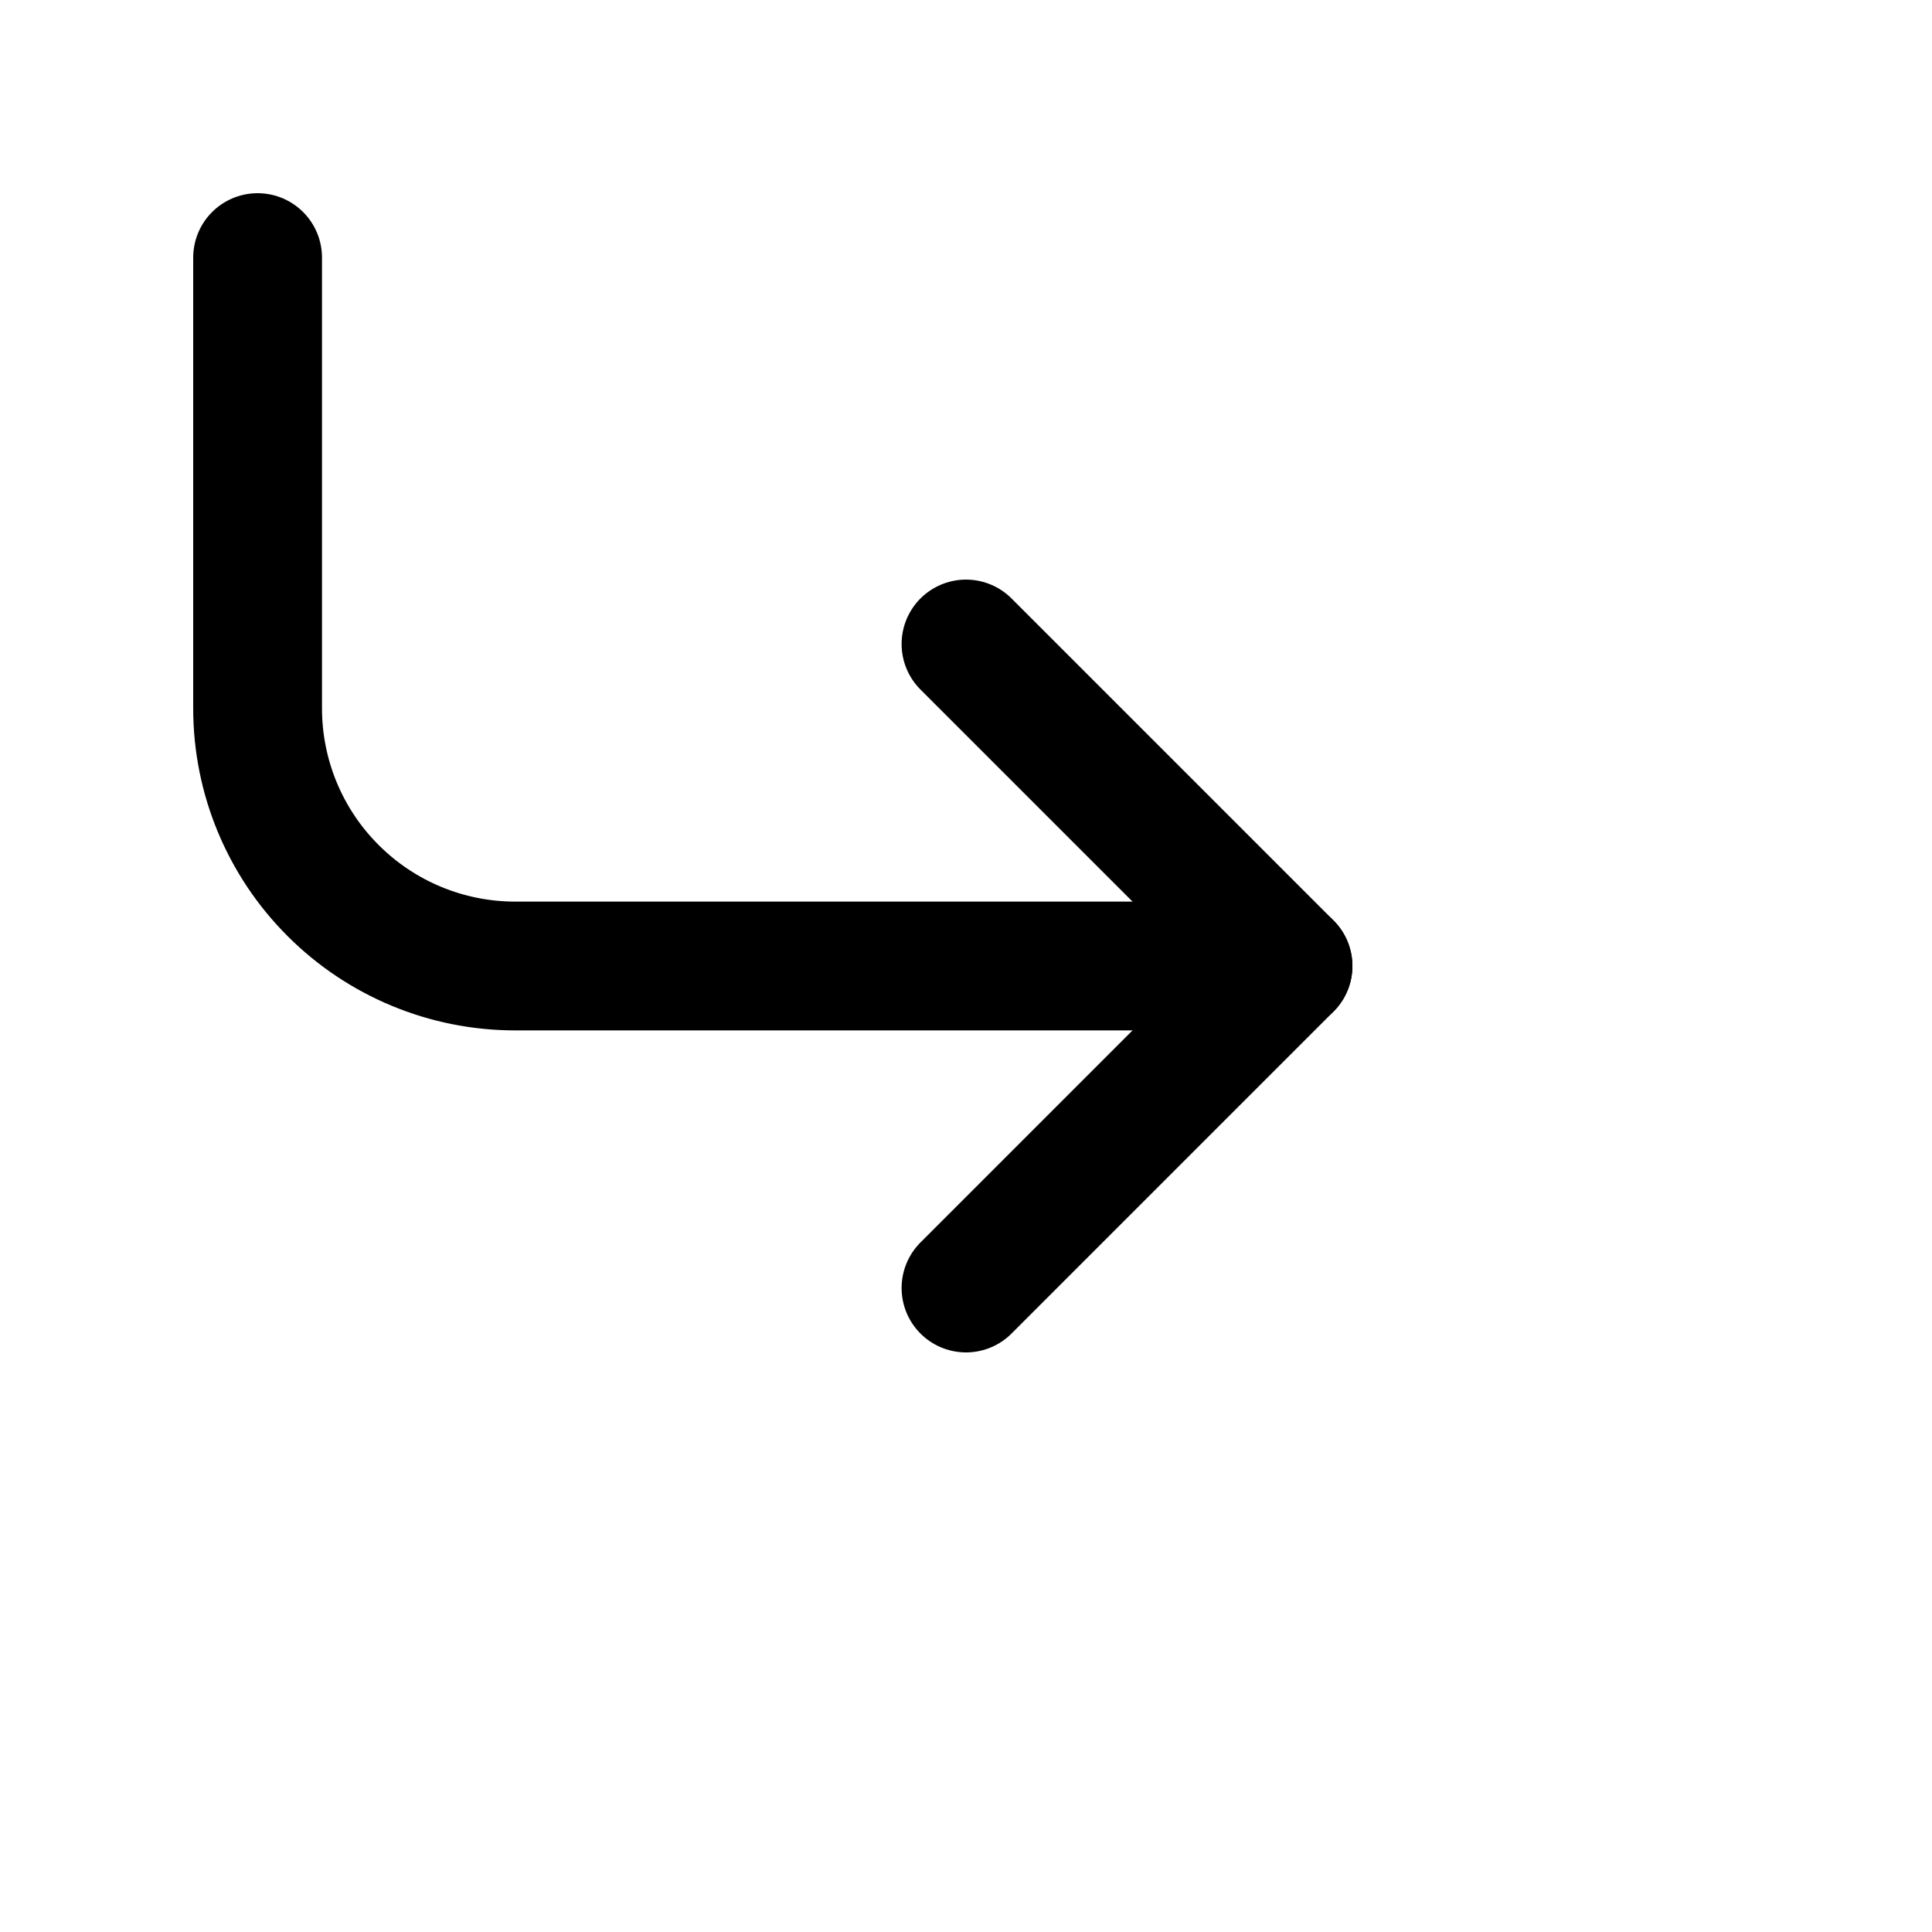<svg width="30" height="30" viewBox="0 0 30 30" fill="none" xmlns="http://www.w3.org/2000/svg"><path d="M15 10L20 15L15 20" stroke="#000000" stroke-width="2" stroke-linecap="round" stroke-linejoin="round" class="svg-path"></path><path d="M4 4V11C4 12.061 4.421 13.078 5.172 13.828C5.922 14.579 6.939 15 8 15H20" stroke="#000000" stroke-width="2" stroke-linecap="round" stroke-linejoin="round" class="svg-path"></path></svg>
